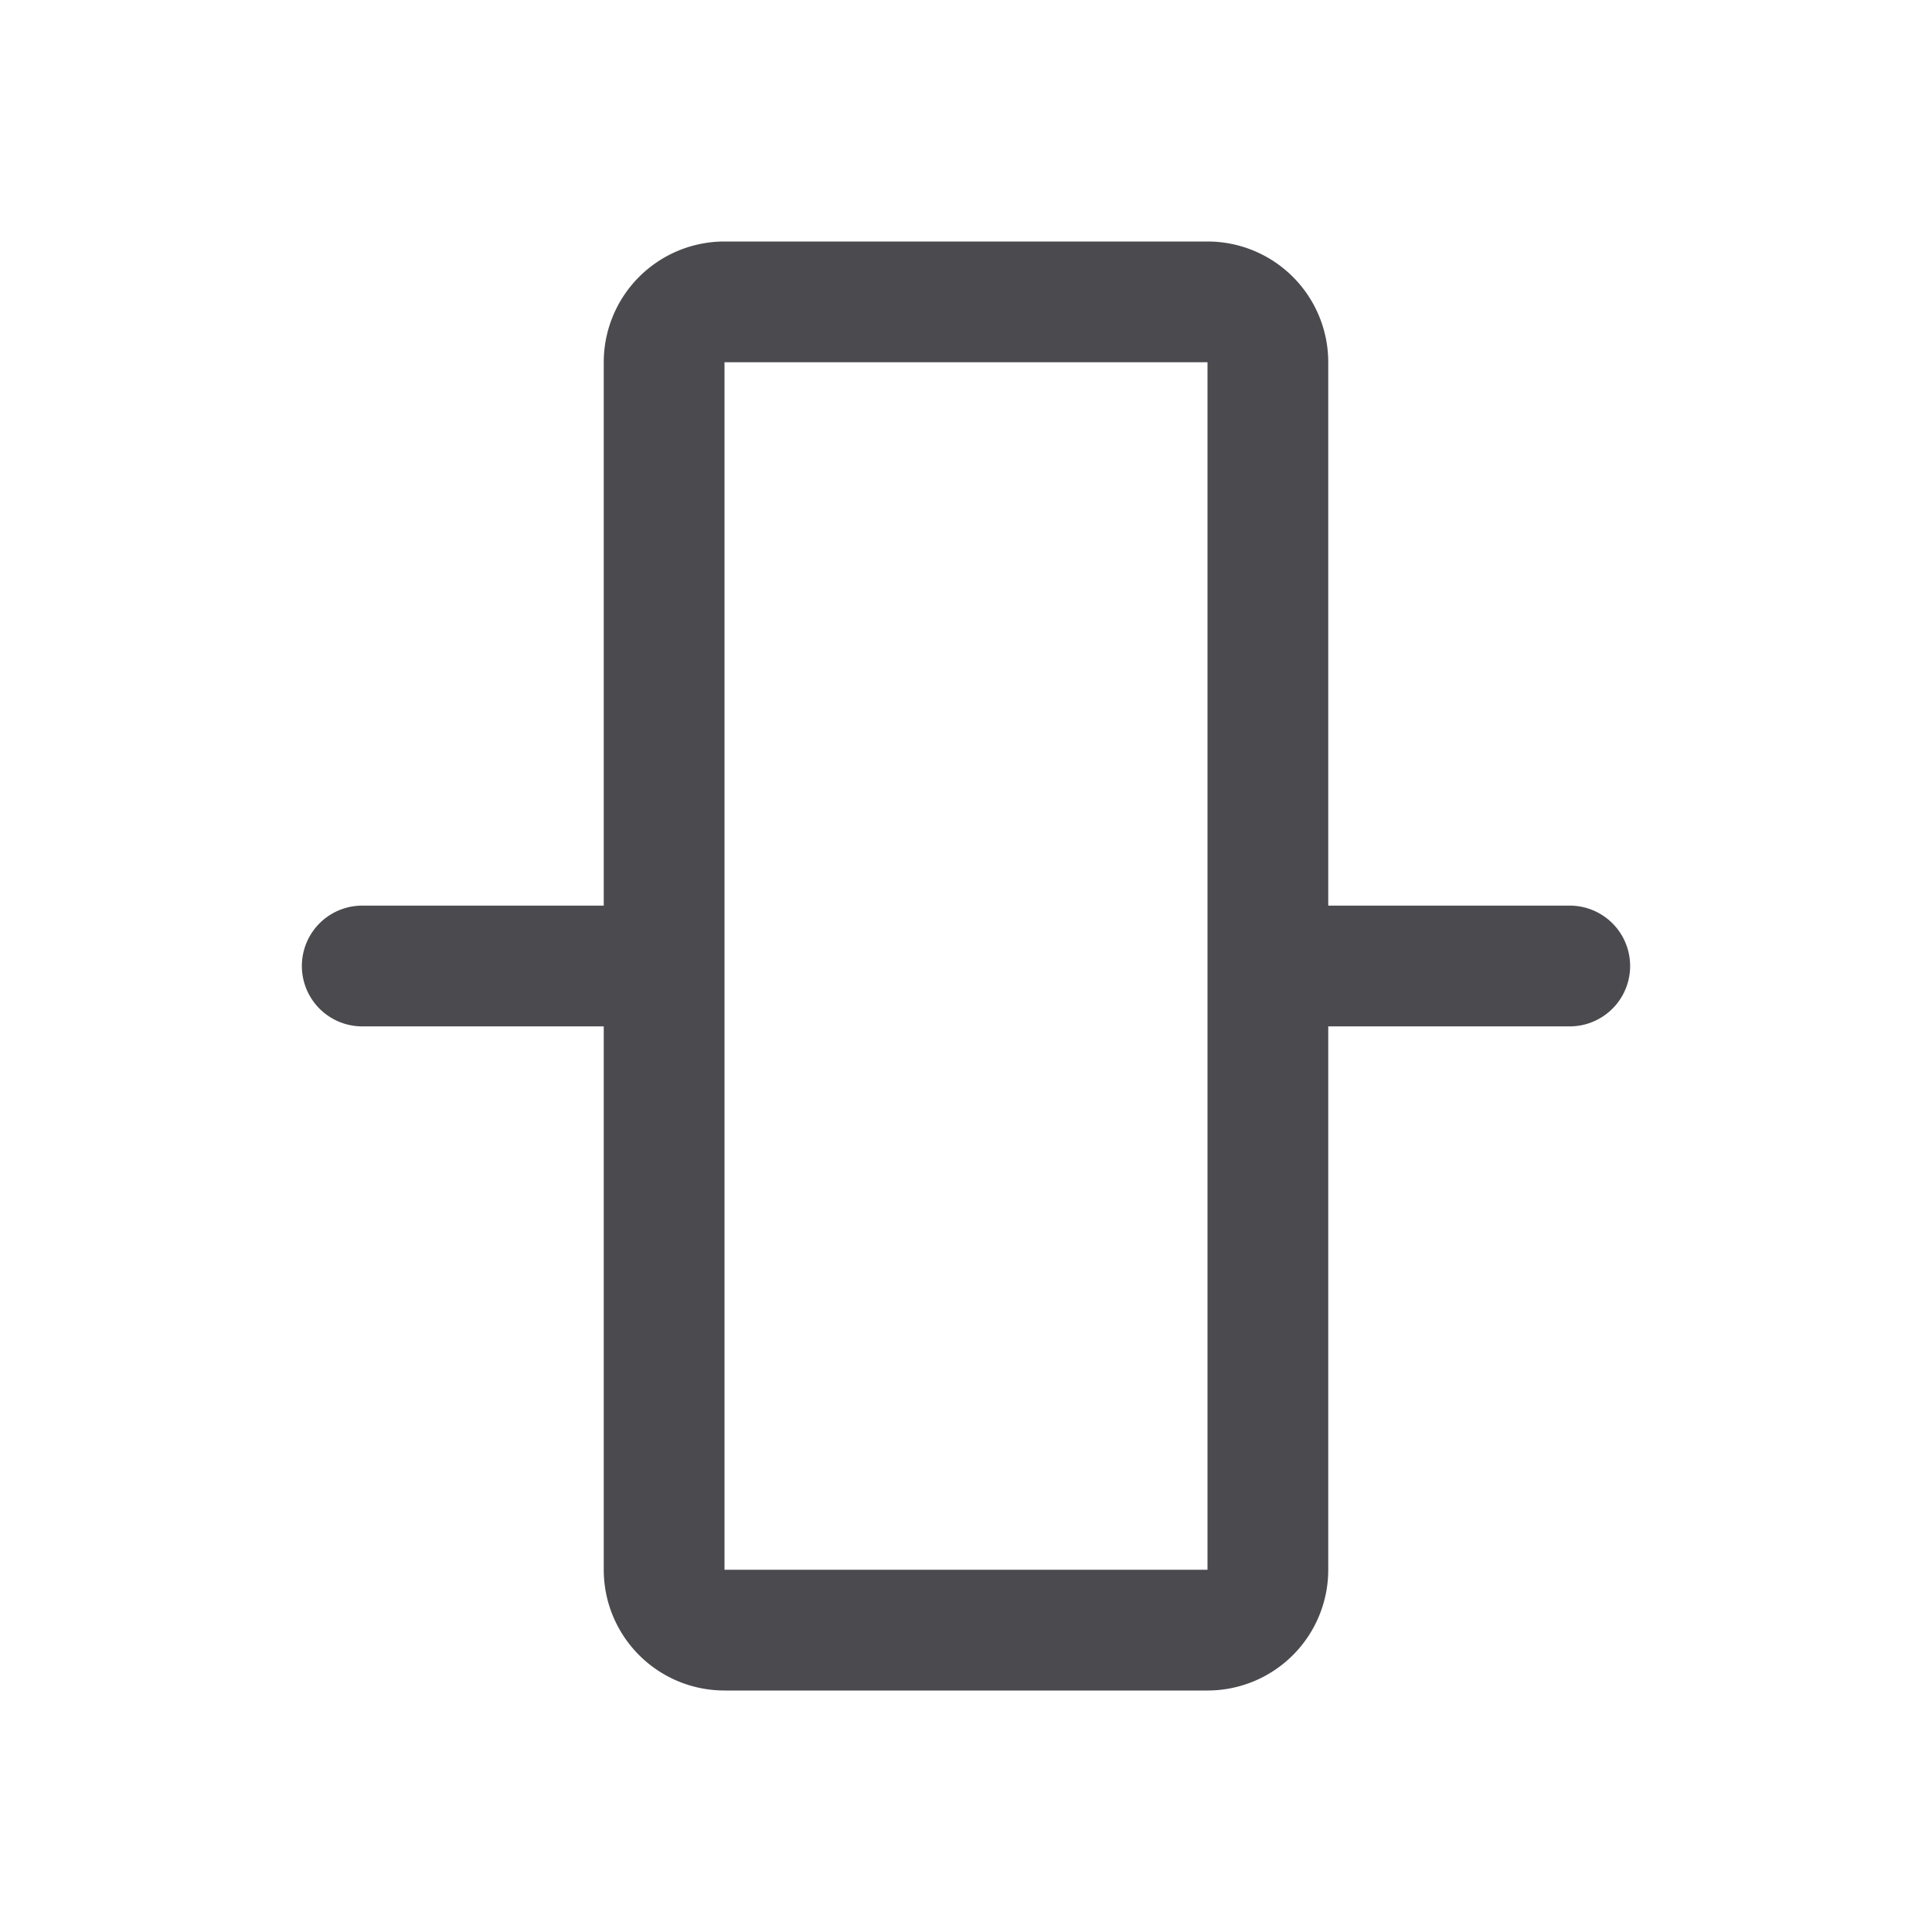 <svg xmlns="http://www.w3.org/2000/svg" width="32" height="32" fill="none" viewBox="0 0 32 32">
  <path fill="#4A4A4F" d="M26 15h-4V6a2 2 0 0 0-2-2h-8a2 2 0 0 0-2 2v9H6a1 1 0 0 0 0 2h4v9a2 2 0 0 0 2 2h8a2 2 0 0 0 2-2v-9h4a1 1 0 0 0 0-2Zm-6 11h-8V6h8v20Z"/>
</svg>
